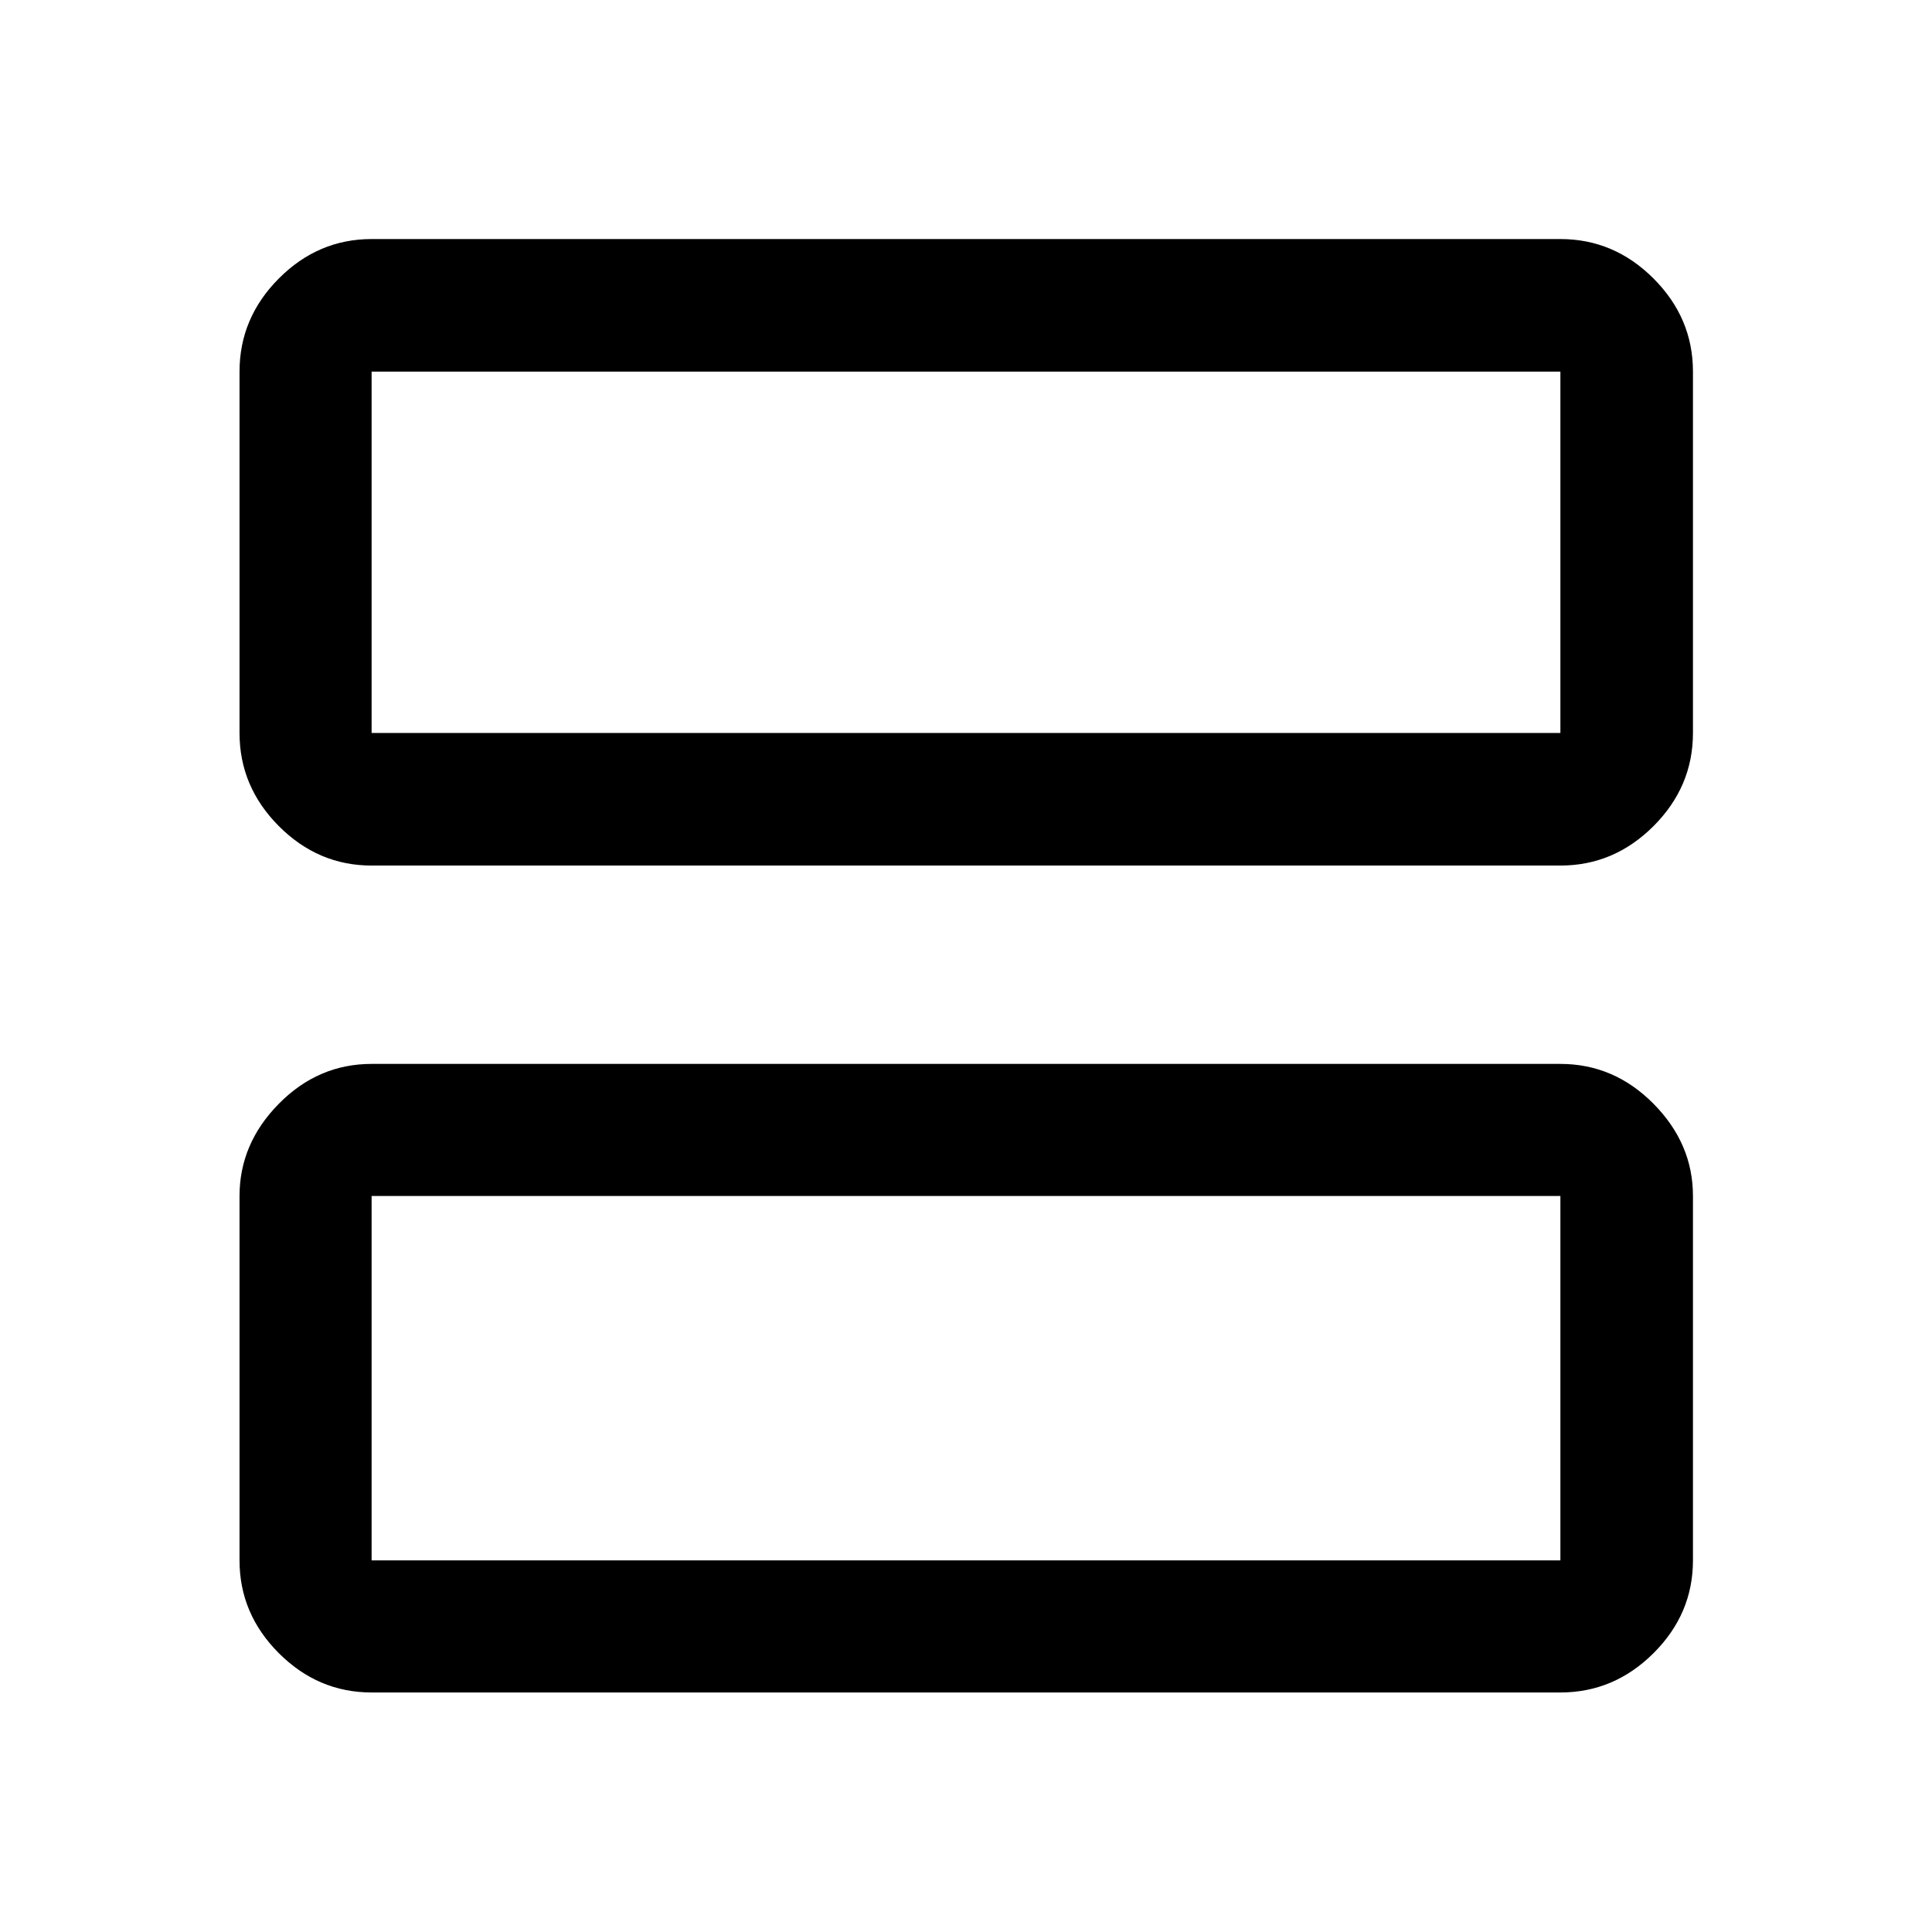 <svg xmlns="http://www.w3.org/2000/svg" height="48" viewBox="0 -960 960 960" width="48"><path d="M184.65-529.91q-26.57 0-46.1-19.6-19.53-19.61-19.53-46.27v-179.57q0-26.66 19.53-46.27 19.53-19.6 46.1-19.6h590.7q26.66 0 46.27 19.6 19.6 19.61 19.6 46.27v179.57q0 26.66-19.6 46.27-19.61 19.6-46.27 19.6h-590.7Zm0-65.87h590.7v-179.57h-590.7v179.57Zm0 476.76q-26.57 0-46.1-19.53t-19.53-46.1v-181.07q0-26.03 19.53-45.83 19.53-19.8 46.1-19.8h590.7q26.66 0 46.27 19.8 19.6 19.8 19.6 45.83v181.07q0 26.57-19.6 46.1-19.61 19.53-46.27 19.53h-590.7Zm0-65.63h590.7v-181.07h-590.7v181.07Zm0-411.13v-179.57 179.57Zm0 411.13v-181.07 181.07Z"/></svg>